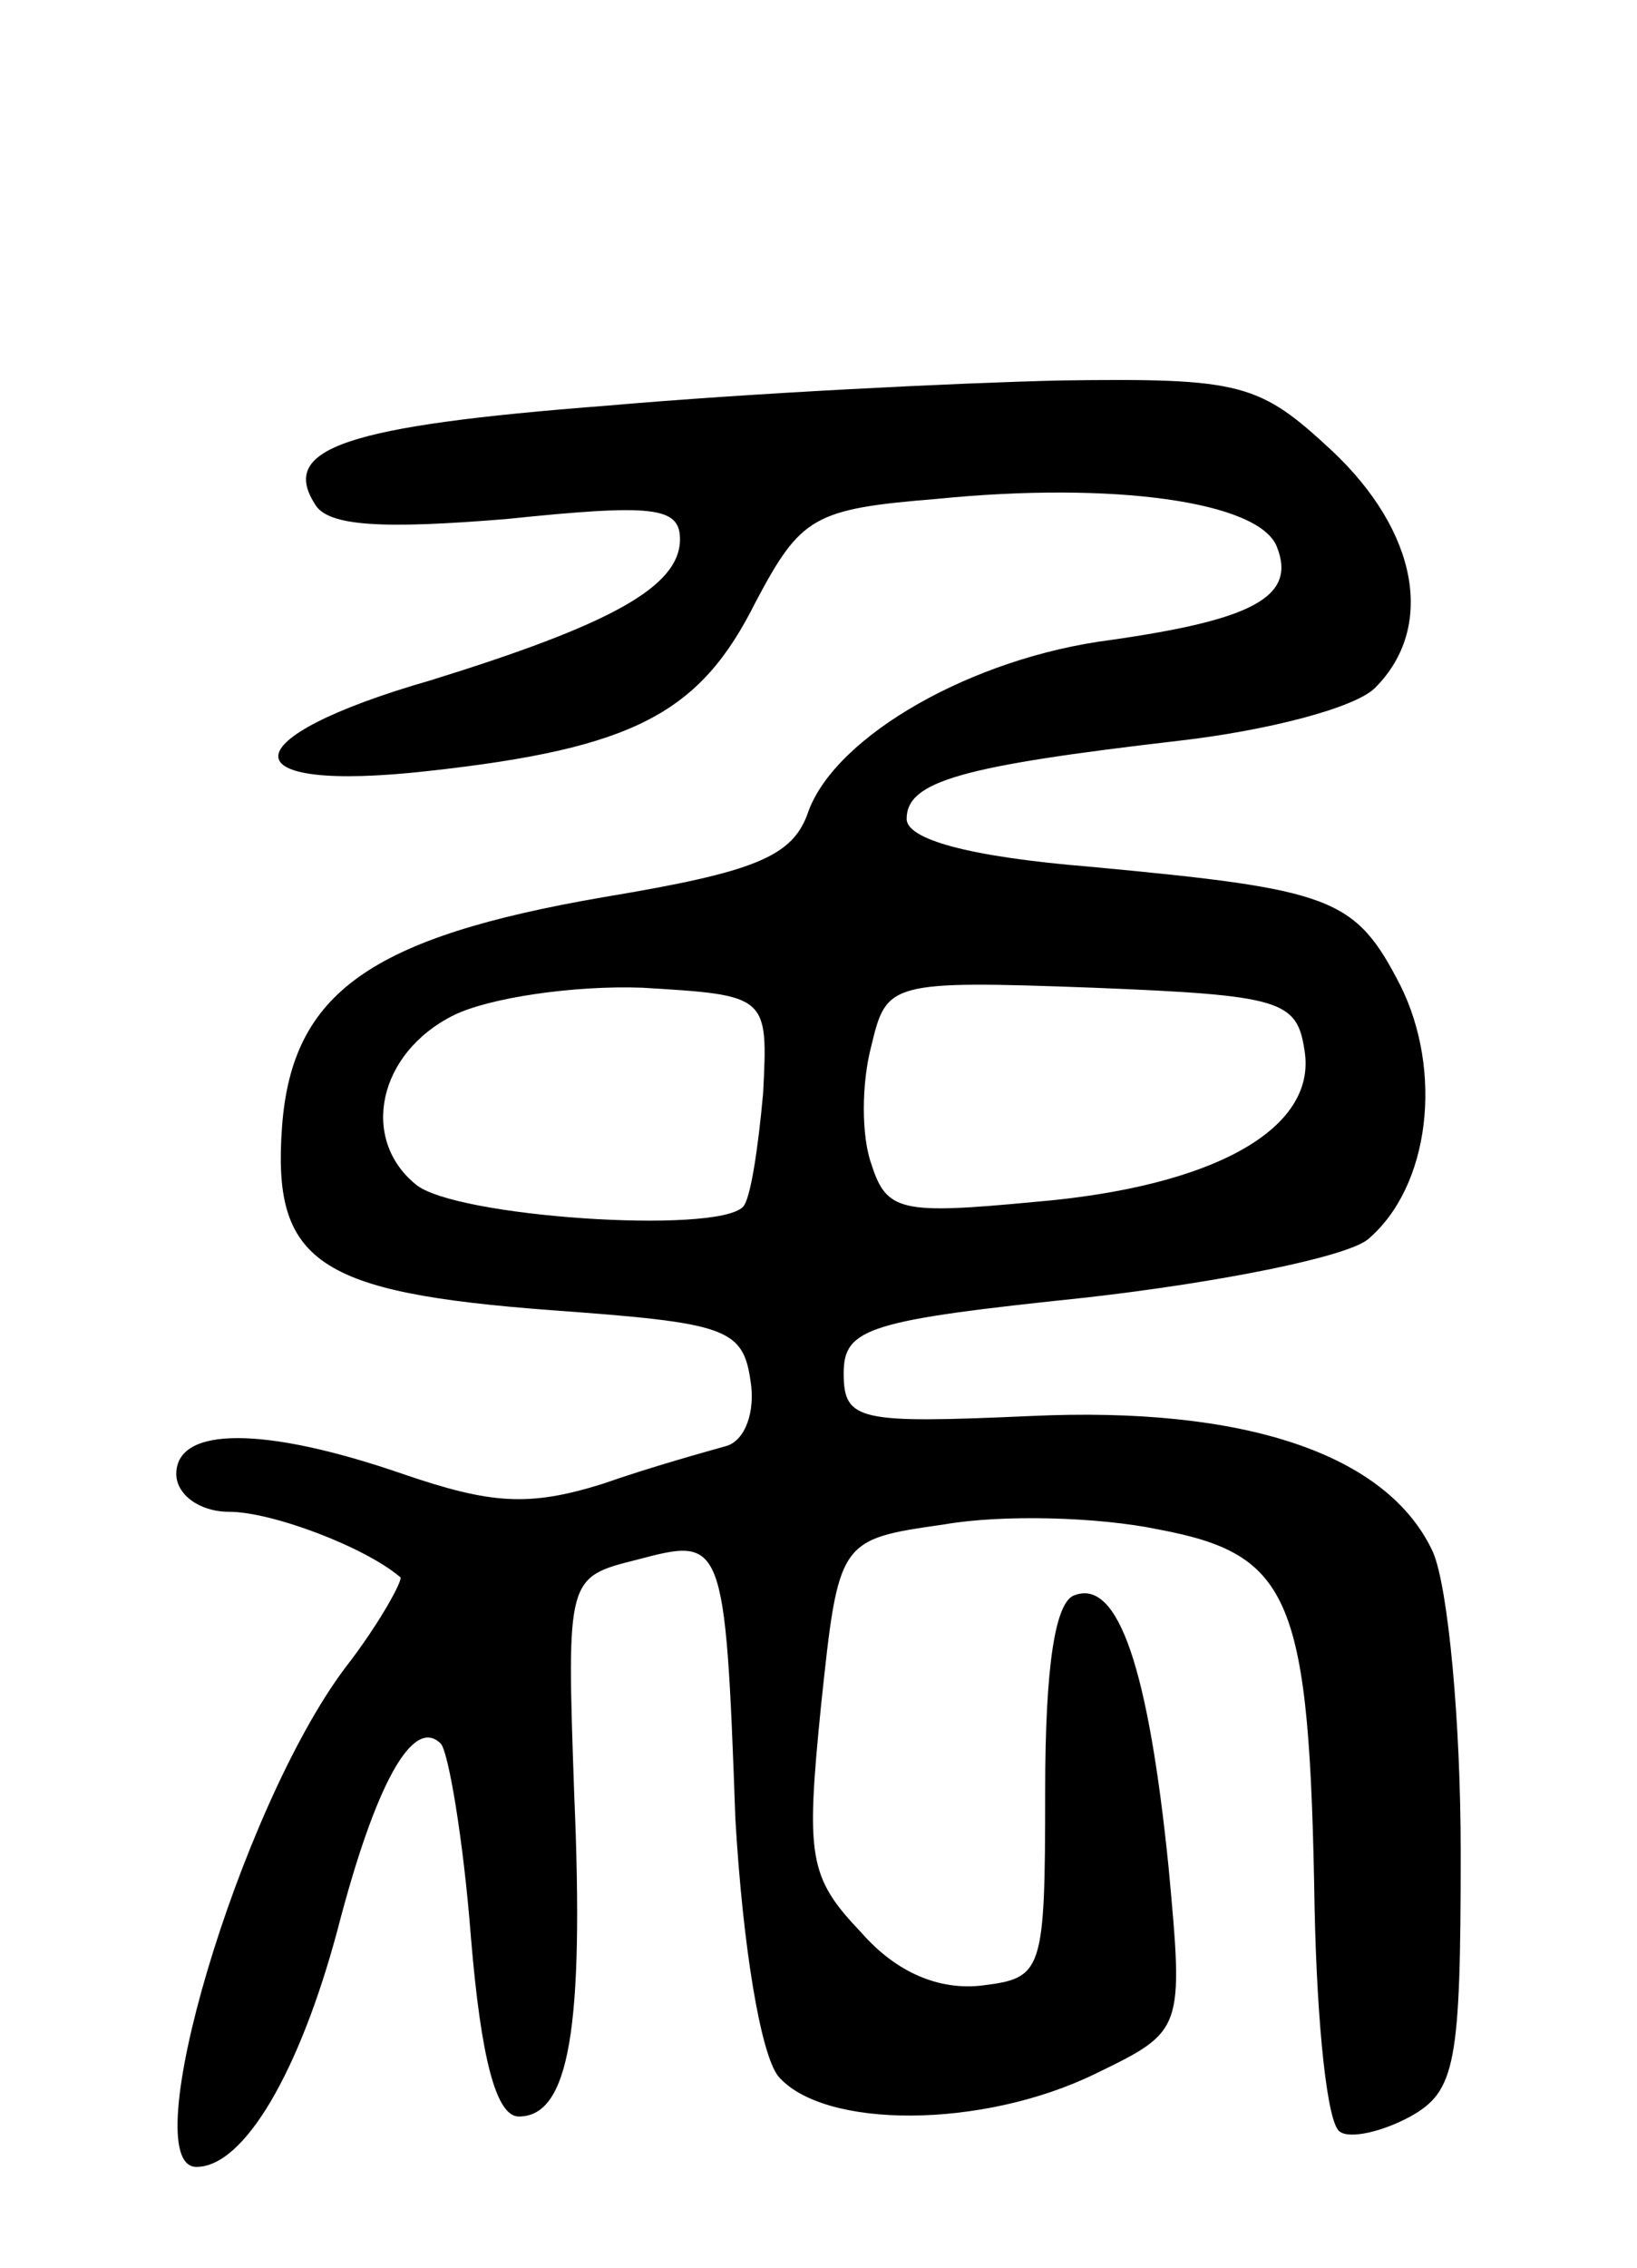 <svg version="1.0" xmlns="http://www.w3.org/2000/svg"
 width="65pt" height="90pt" viewBox="0 0 65 90"
 preserveAspectRatio="xMidYMid meet">
<g transform="translate(0,90) scale(0.1,-0.1)"
fill="#000000" stroke="none">
<path d="M241 739 c-104 -8 -130 -17 -116 -39 5 -9 27 -10 76 -6 58 6 69 5 69
-8 0 -19 -28 -34 -99 -56 -80 -23 -81 -45 -1 -36 82 9 108 23 130 67 18 34 23
37 72 41 70 7 128 -1 135 -19 8 -20 -10 -29 -66 -37 -55 -7 -109 -38 -120 -68
-6 -18 -21 -24 -81 -34 -93 -16 -124 -38 -128 -91 -4 -54 14 -66 107 -73 69
-5 76 -7 79 -28 2 -12 -2 -24 -10 -26 -7 -2 -29 -8 -49 -15 -29 -9 -44 -8 -79
4 -55 19 -90 19 -90 0 0 -8 9 -15 21 -15 17 0 54 -14 68 -26 1 -1 -8 -18 -22
-36 -42 -56 -84 -198 -59 -198 19 0 41 38 56 94 15 58 30 85 41 74 3 -3 9 -38
12 -77 4 -48 10 -71 19 -71 20 0 26 35 22 128 -3 86 -3 86 25 93 34 9 35 9 39
-103 3 -51 10 -93 17 -102 18 -21 81 -21 126 1 35 17 35 17 29 82 -8 79 -20
114 -37 108 -8 -2 -12 -28 -12 -78 0 -72 -1 -74 -25 -77 -17 -2 -34 5 -48 21
-21 22 -22 30 -16 90 7 66 7 66 49 72 23 4 61 3 85 -2 53 -10 60 -27 62 -151
1 -46 5 -85 10 -88 4 -3 17 0 28 6 18 10 20 21 20 105 0 52 -5 105 -11 119
-18 39 -75 58 -160 54 -68 -3 -74 -2 -74 17 0 18 10 21 96 30 53 6 103 16 112
23 25 21 30 67 13 101 -18 35 -27 38 -123 47 -49 4 -73 11 -73 19 0 15 22 21
108 31 35 4 70 13 78 21 24 24 17 62 -17 94 -29 27 -36 29 -108 28 -42 -1
-123 -5 -180 -10z m62 -273 c-2 -22 -5 -42 -8 -45 -11 -11 -115 -4 -130 9 -22
18 -15 52 15 67 14 7 48 12 75 11 50 -3 50 -3 48 -42z m215 17 c5 -31 -36 -54
-107 -60 -53 -5 -59 -4 -65 15 -4 11 -4 32 0 47 6 25 7 26 88 23 75 -3 81 -5
84 -25z"/>
</g>
</svg>
